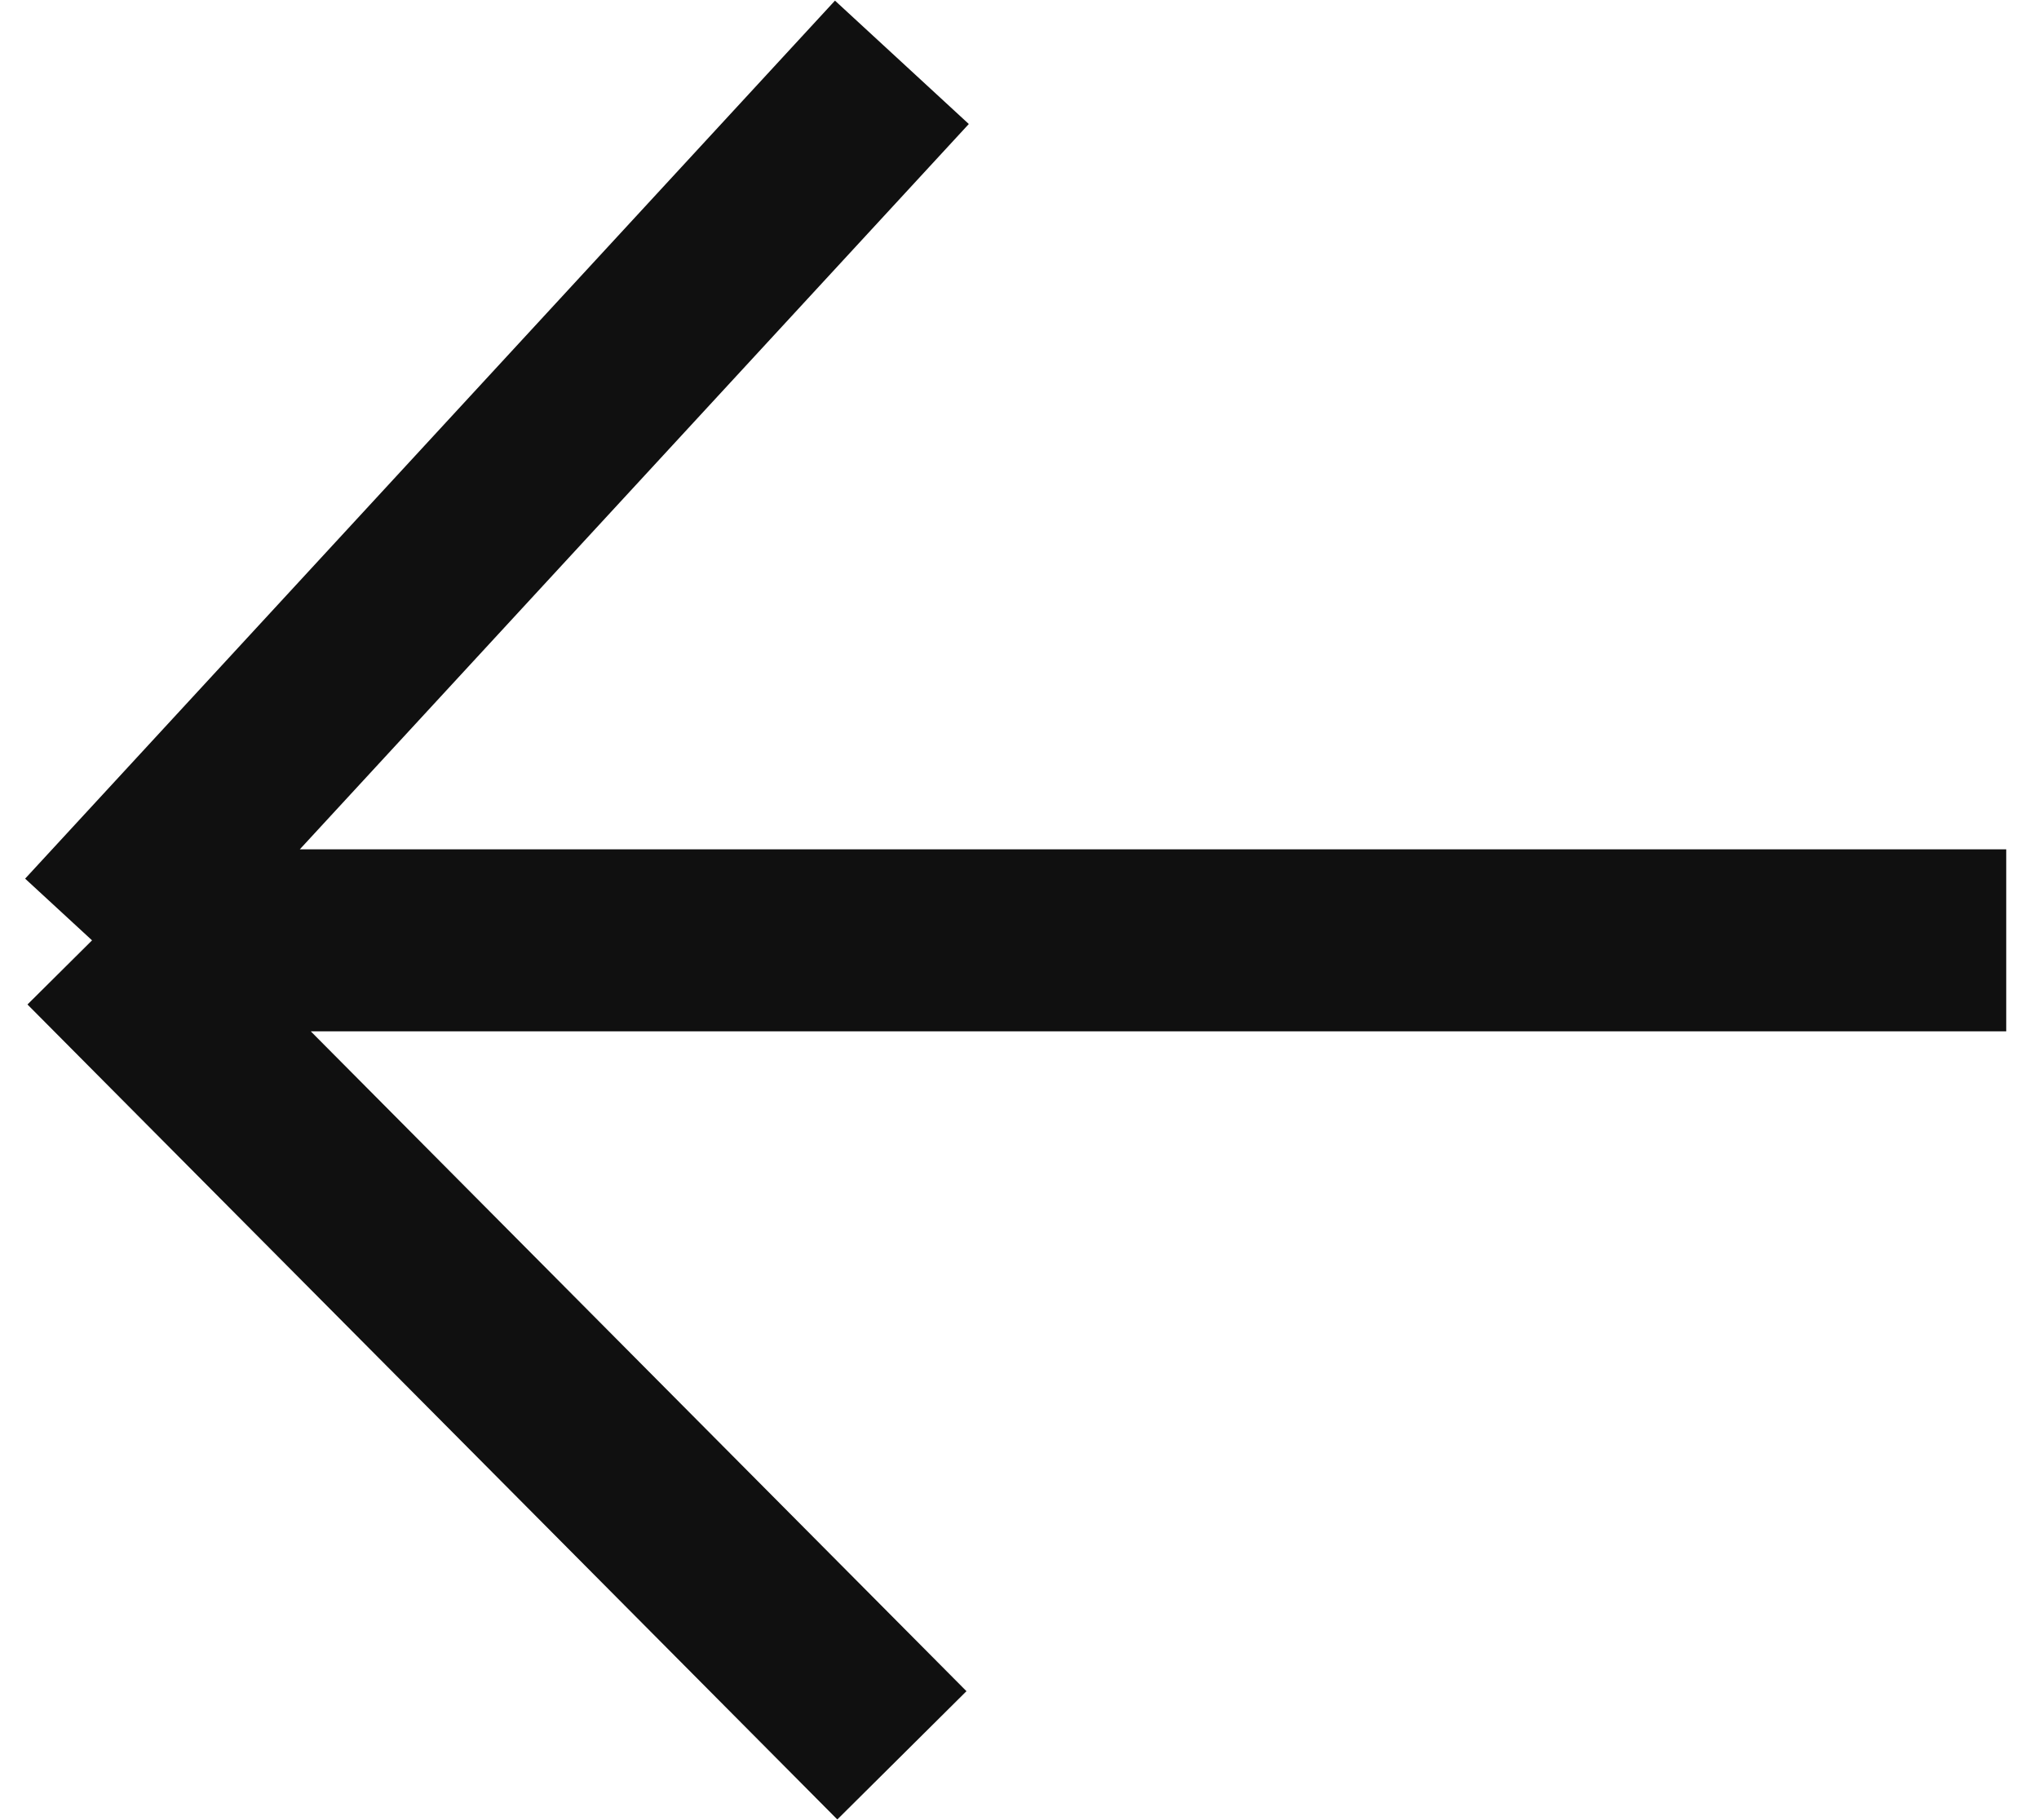 <svg width="28" height="25" viewBox="0 0 28 25" fill="none" xmlns="http://www.w3.org/2000/svg">
<path d="M12.385 0.856L1.264 12.916M1.264 12.916L12.385 24.11M1.264 12.916H27.55" stroke="#101010" stroke-width="2.5" stroke-linejoin="round"/>
</svg>

